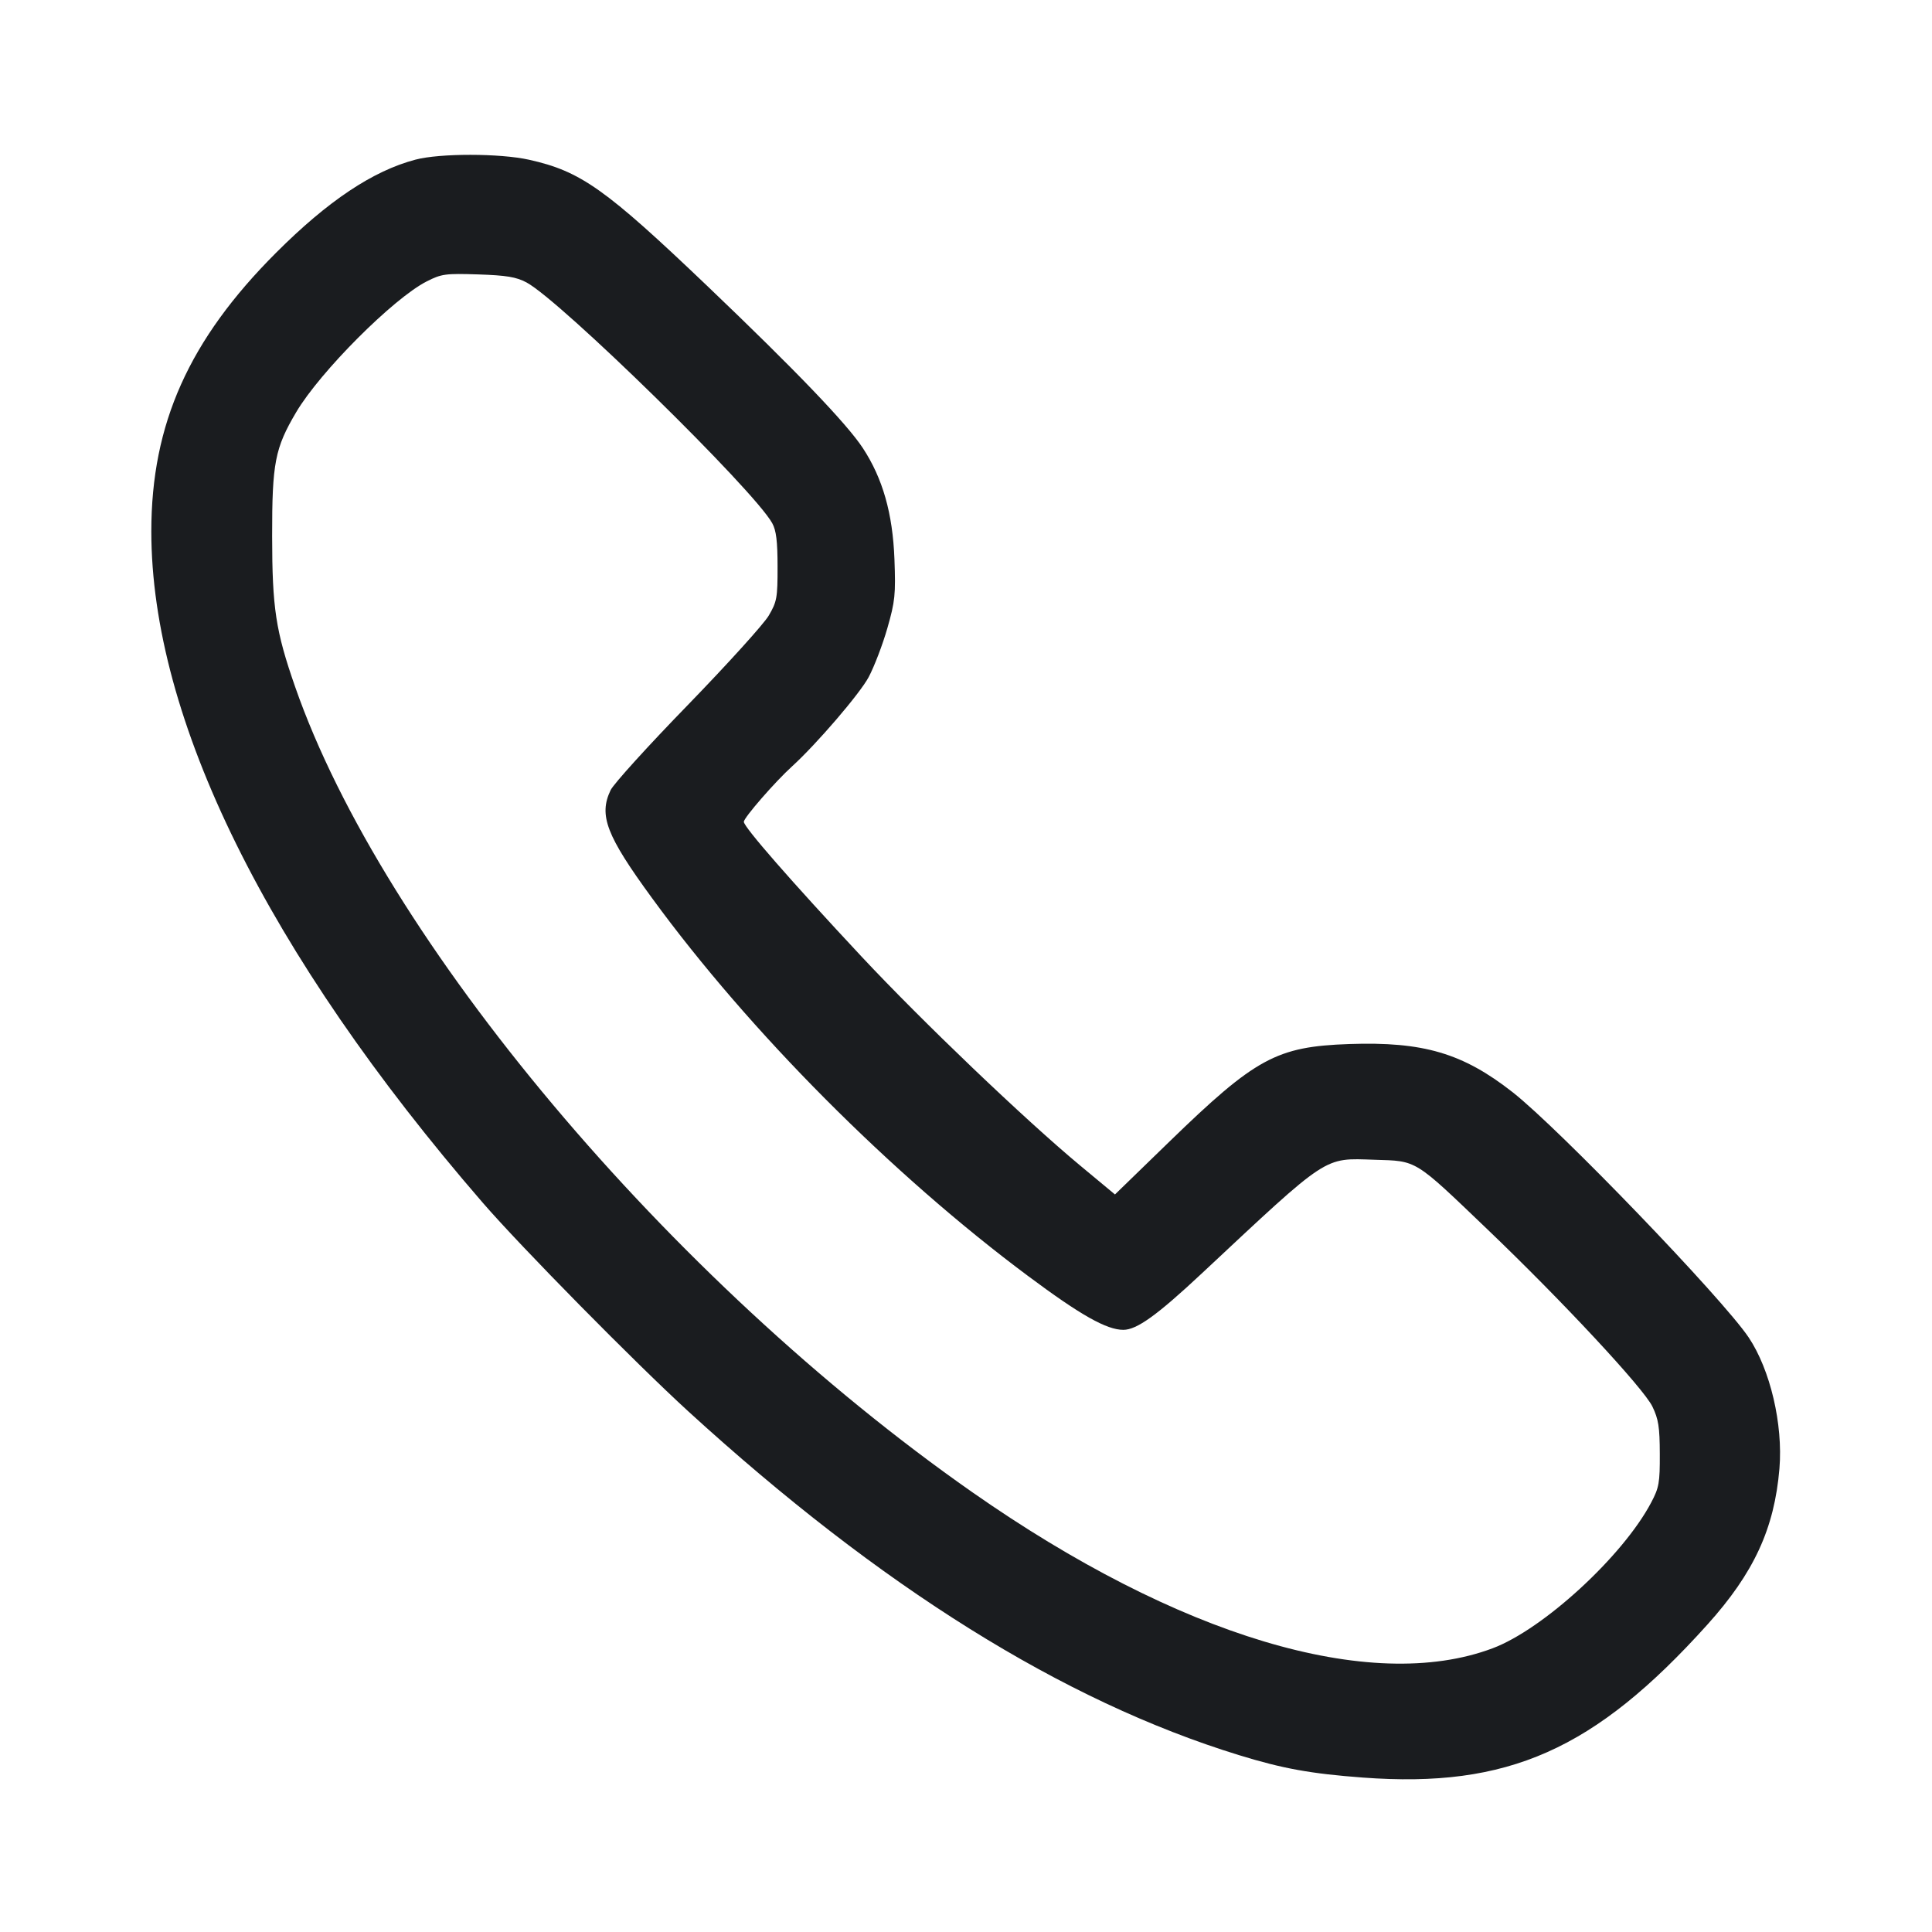 <svg width="28" height="28" viewBox="0 0 28 28" fill="none" xmlns="http://www.w3.org/2000/svg"><path d="M6.020 2.314 C 5.403 2.477,4.753 2.911,4.001 3.663 C 2.739 4.925,2.193 6.144,2.193 7.701 C 2.193 10.419,3.873 13.822,6.994 17.428 C 7.551 18.072,9.206 19.751,9.976 20.455 C 12.762 23.000,15.407 24.652,17.954 25.436 C 18.589 25.632,18.999 25.706,19.754 25.762 C 21.855 25.918,23.110 25.361,24.743 23.547 C 25.420 22.795,25.716 22.153,25.789 21.283 C 25.842 20.641,25.656 19.851,25.343 19.383 C 24.963 18.817,22.597 16.359,21.922 15.829 C 21.200 15.263,20.627 15.094,19.553 15.131 C 18.500 15.168,18.197 15.333,16.945 16.548 L 16.159 17.311 15.651 16.889 C 14.847 16.220,13.364 14.802,12.484 13.861 C 11.464 12.769,10.781 11.987,10.780 11.910 C 10.780 11.851,11.234 11.329,11.479 11.107 C 11.834 10.784,12.461 10.054,12.590 9.812 C 12.670 9.661,12.792 9.343,12.860 9.105 C 12.972 8.714,12.982 8.617,12.963 8.105 C 12.938 7.441,12.793 6.933,12.505 6.494 C 12.273 6.141,11.540 5.376,10.252 4.146 C 8.773 2.735,8.417 2.482,7.667 2.315 C 7.246 2.221,6.374 2.220,6.020 2.314 M7.630 4.093 C 8.124 4.357,10.930 7.105,11.192 7.583 C 11.250 7.688,11.269 7.847,11.269 8.213 C 11.270 8.664,11.259 8.721,11.141 8.922 C 11.071 9.042,10.543 9.625,9.969 10.217 C 9.394 10.808,8.890 11.364,8.849 11.452 C 8.675 11.817,8.787 12.109,9.450 13.016 C 10.861 14.950,12.922 17.021,14.905 18.497 C 15.662 19.061,16.038 19.273,16.280 19.273 C 16.475 19.273,16.768 19.063,17.421 18.452 C 19.270 16.723,19.177 16.784,19.921 16.808 C 20.542 16.827,20.489 16.794,21.553 17.813 C 22.641 18.853,23.817 20.117,23.947 20.383 C 24.036 20.567,24.054 20.681,24.055 21.070 C 24.057 21.489,24.044 21.561,23.930 21.776 C 23.521 22.552,22.364 23.615,21.630 23.889 C 19.863 24.551,17.074 23.713,14.091 21.626 C 9.700 18.553,5.554 13.622,4.277 9.953 C 3.995 9.144,3.945 8.813,3.944 7.770 C 3.943 6.707,3.985 6.494,4.293 5.973 C 4.639 5.388,5.700 4.325,6.183 4.079 C 6.399 3.969,6.455 3.962,6.930 3.977 C 7.342 3.991,7.480 4.014,7.630 4.093 " fill="#1A1C1F" stroke="none" fill-rule="evenodd"></path></svg>
